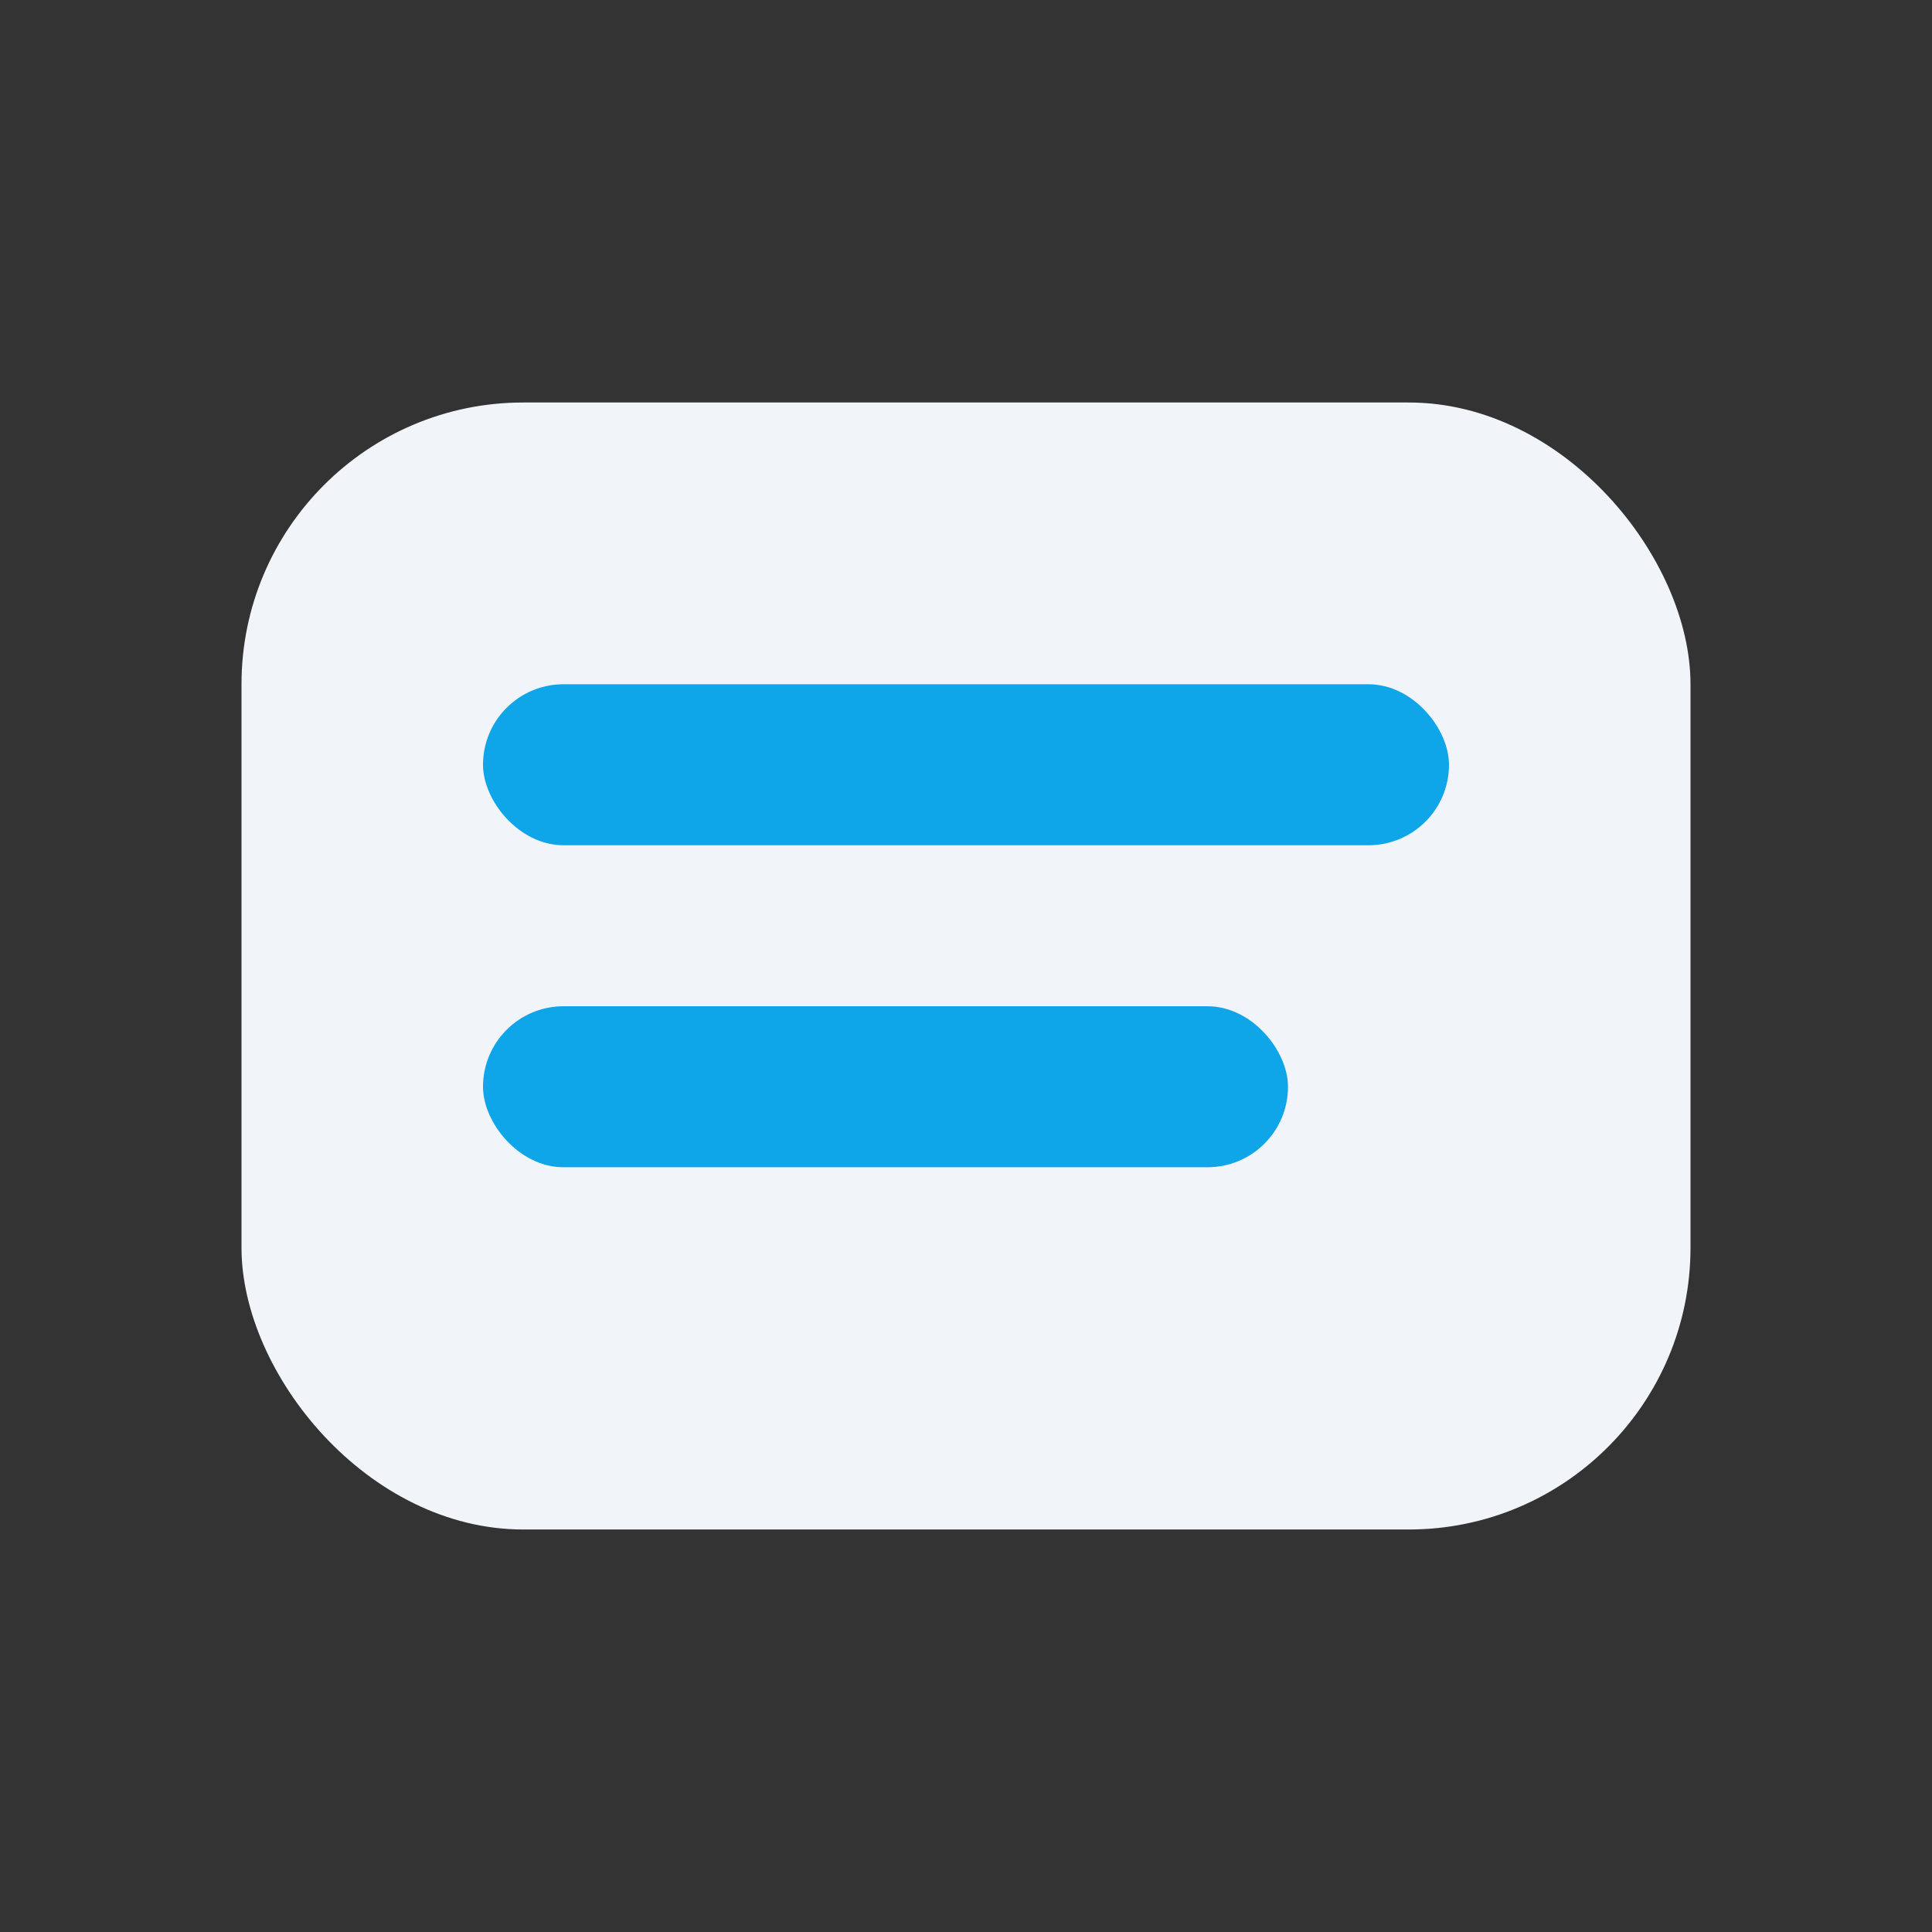 <svg xmlns="http://www.w3.org/2000/svg" width="96" height="96" viewBox="0 0 96 96"><rect x="0" y="0" width="96" height="96" fill="#333333" stroke="none"/><rect x="12" y="20" width="72" height="56" rx="14" fill="#f1f5f9"/><rect x="24" y="34" width="48" height="8" rx="4" fill="#0ea5e9"/><rect x="24" y="50" width="40" height="8" rx="4" fill="#0ea5e9"/></svg>